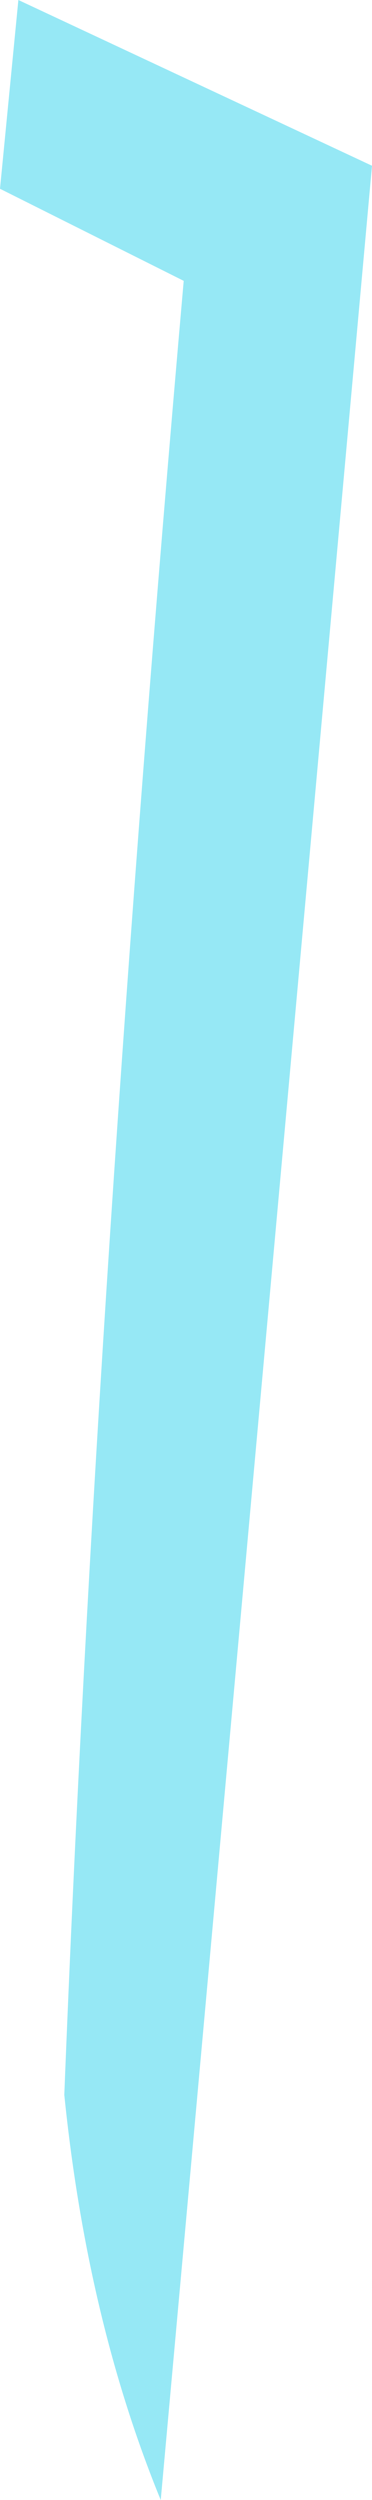 <?xml version="1.0" encoding="UTF-8" standalone="no"?>
<svg xmlns:xlink="http://www.w3.org/1999/xlink" height="27.15px" width="4.05px" xmlns="http://www.w3.org/2000/svg">
  <g transform="matrix(1.0, 0.0, 0.0, 1.0, 2.05, 13.55)">
    <path d="M-0.05 -10.5 L-2.05 -11.5 -1.85 -13.55 2.0 -11.75 -0.3 13.6 Q-1.1 11.65 -1.35 9.2 -1.0 0.3 -0.05 -10.5" fill="#96e8f5" fill-rule="evenodd" stroke="none"/>
  </g>
</svg>

